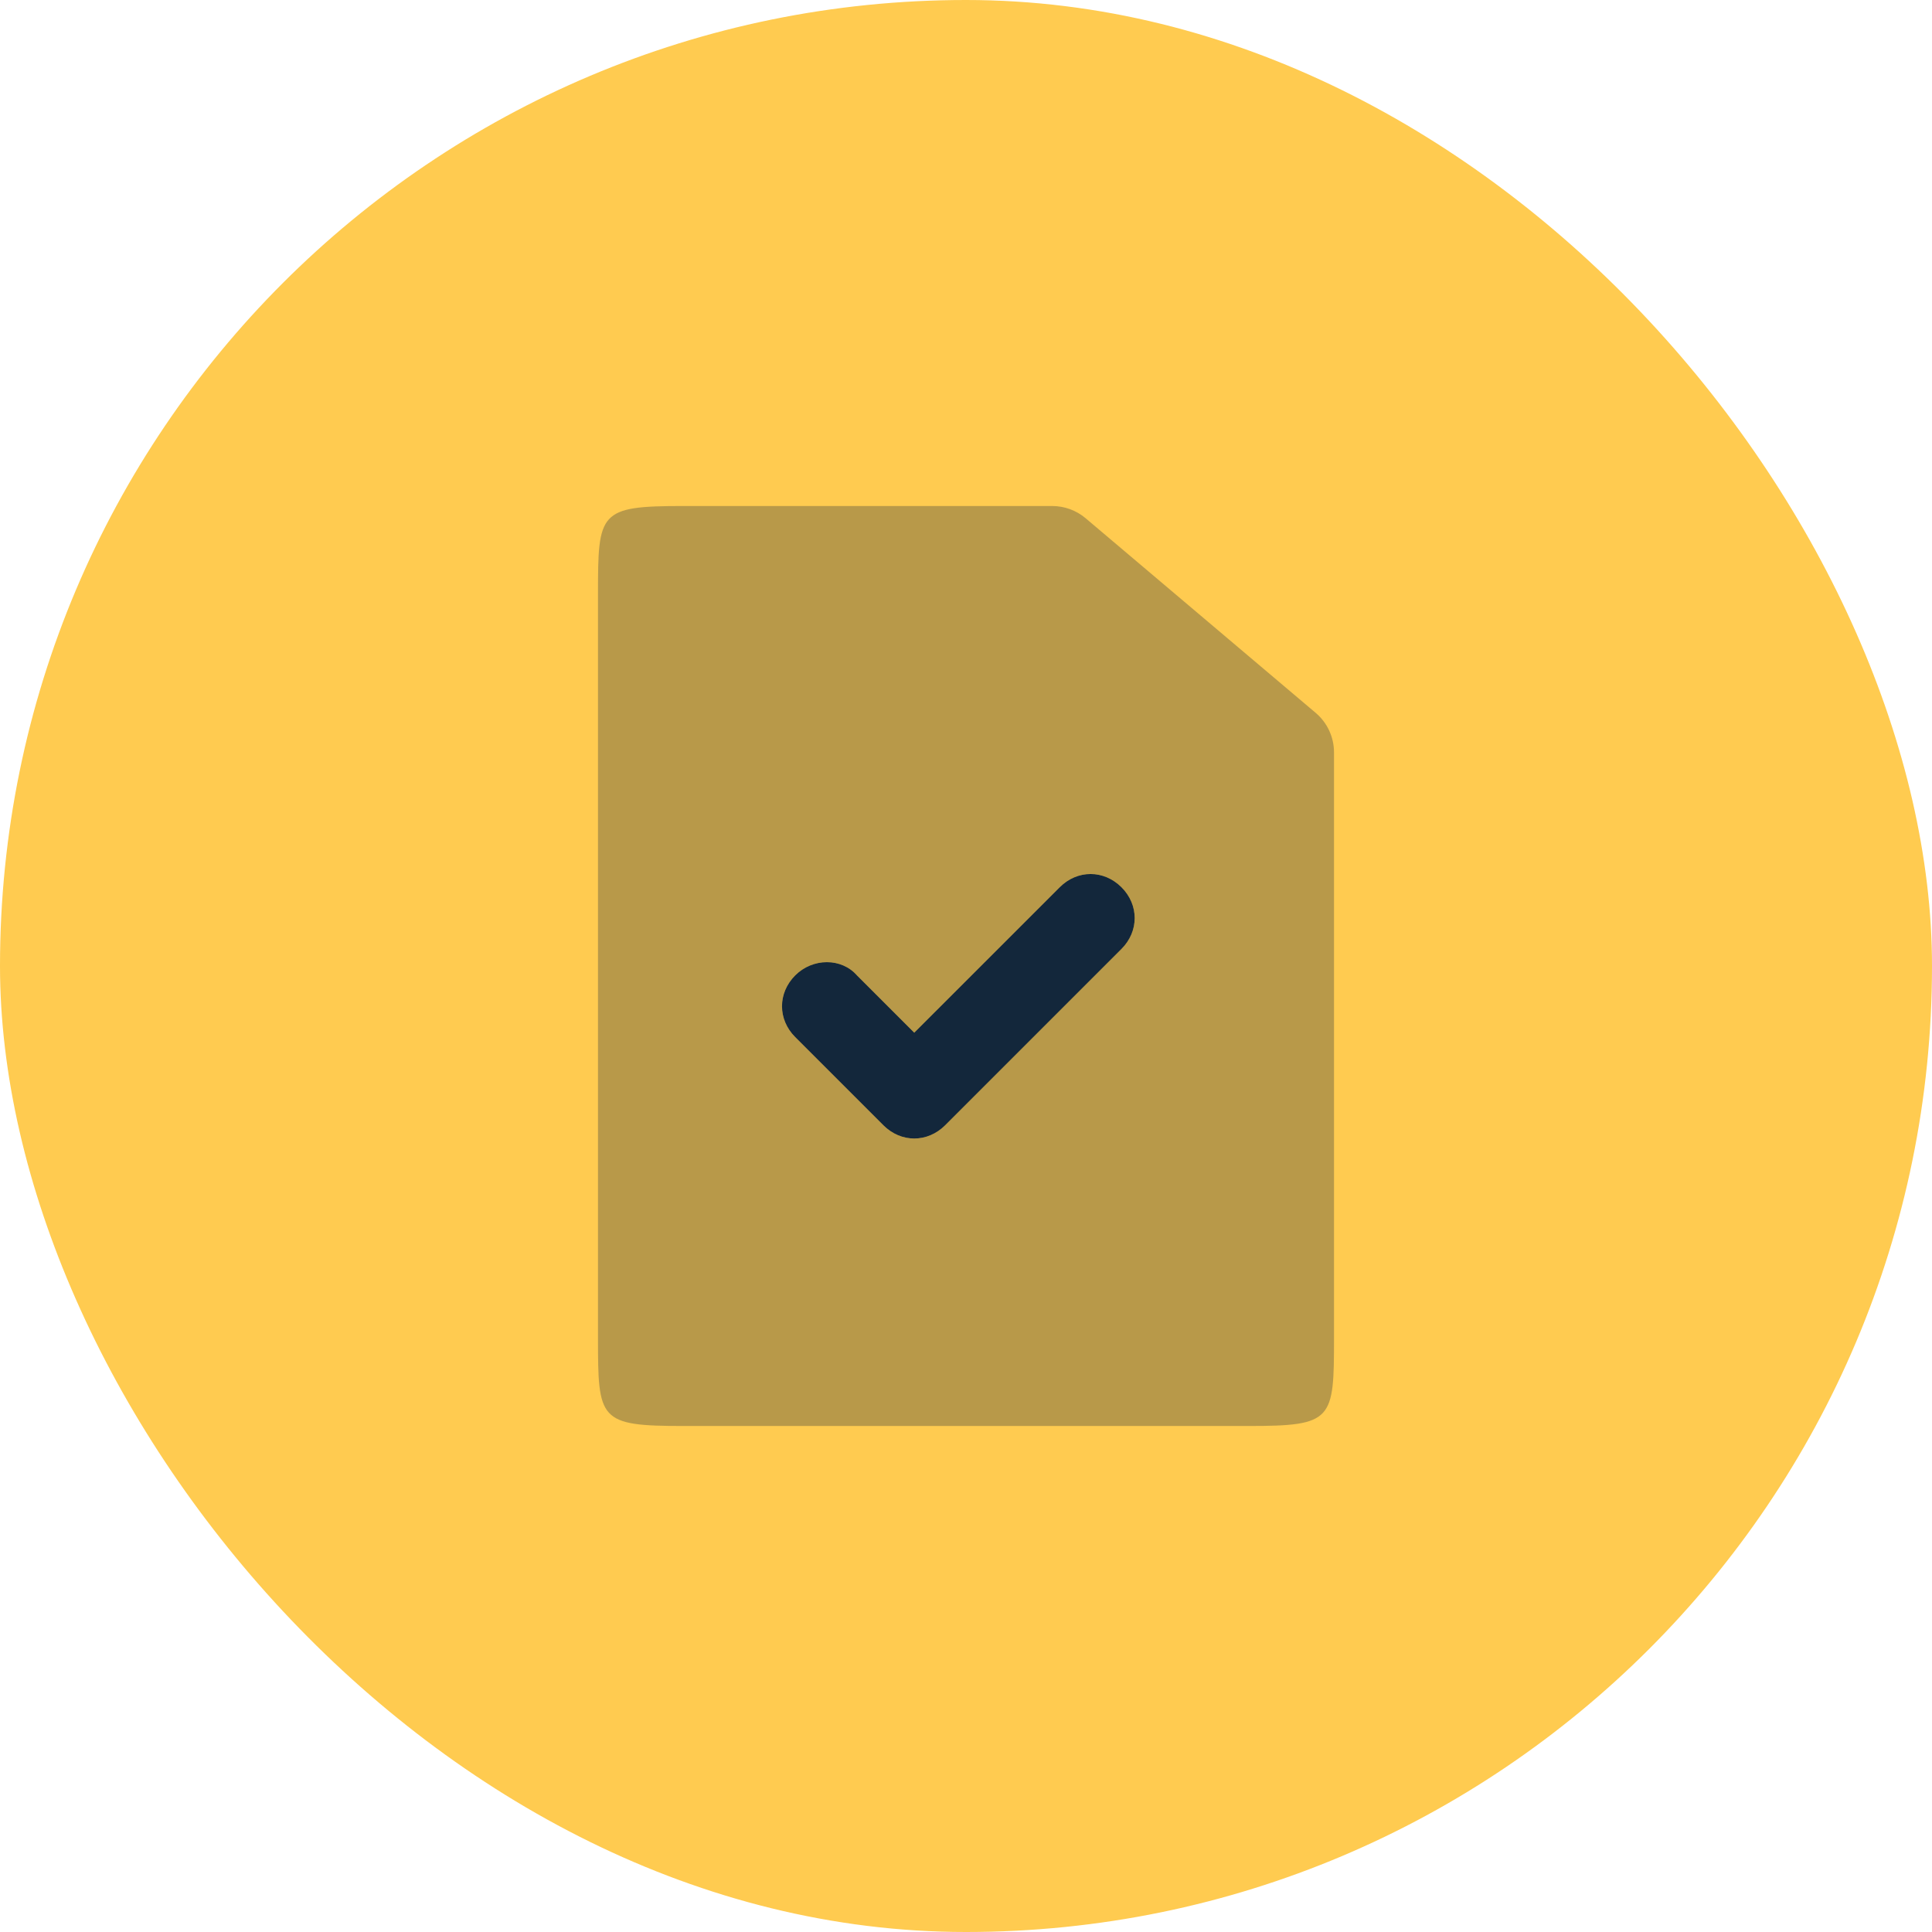 <svg width="56" height="56" viewBox="0 0 56 56" fill="none" xmlns="http://www.w3.org/2000/svg">
<rect width="56" height="56" rx="28" fill="#FEB916" fill-opacity="0.75"/>
<path opacity="0.3" fill-rule="evenodd" clip-rule="evenodd" d="M30.498 14.667H19.809C17.36 14.667 17.333 14.835 17.333 17.222V38.778C17.333 41.165 17.36 41.333 19.809 41.333H36.19C38.639 41.333 38.667 41.165 38.667 38.778V21.807C38.667 21.366 38.472 20.947 38.135 20.662L31.467 15.021C31.196 14.792 30.853 14.667 30.498 14.667ZM25.605 32.617C25.861 32.872 26.18 33 26.5 33C26.819 33 27.139 32.872 27.394 32.617L32.505 27.506C33.017 26.994 33.017 26.228 32.505 25.717C31.994 25.206 31.228 25.206 30.717 25.717L26.5 29.933L24.839 28.272C24.392 27.761 23.561 27.761 23.05 28.272C22.539 28.783 22.539 29.55 23.05 30.061L25.605 32.617Z" fill="#13273B"/>
<path fill-rule="evenodd" clip-rule="evenodd" d="M26.5 33C26.181 33 25.861 32.872 25.606 32.617L23.05 30.061C22.539 29.55 22.539 28.783 23.05 28.272C23.561 27.761 24.392 27.761 24.839 28.272L26.5 29.933L30.717 25.717C31.228 25.206 31.994 25.206 32.506 25.717C33.017 26.228 33.017 26.994 32.506 27.506L27.395 32.617C27.139 32.872 26.82 33 26.5 33Z" fill="#13273B"/>
</svg>
